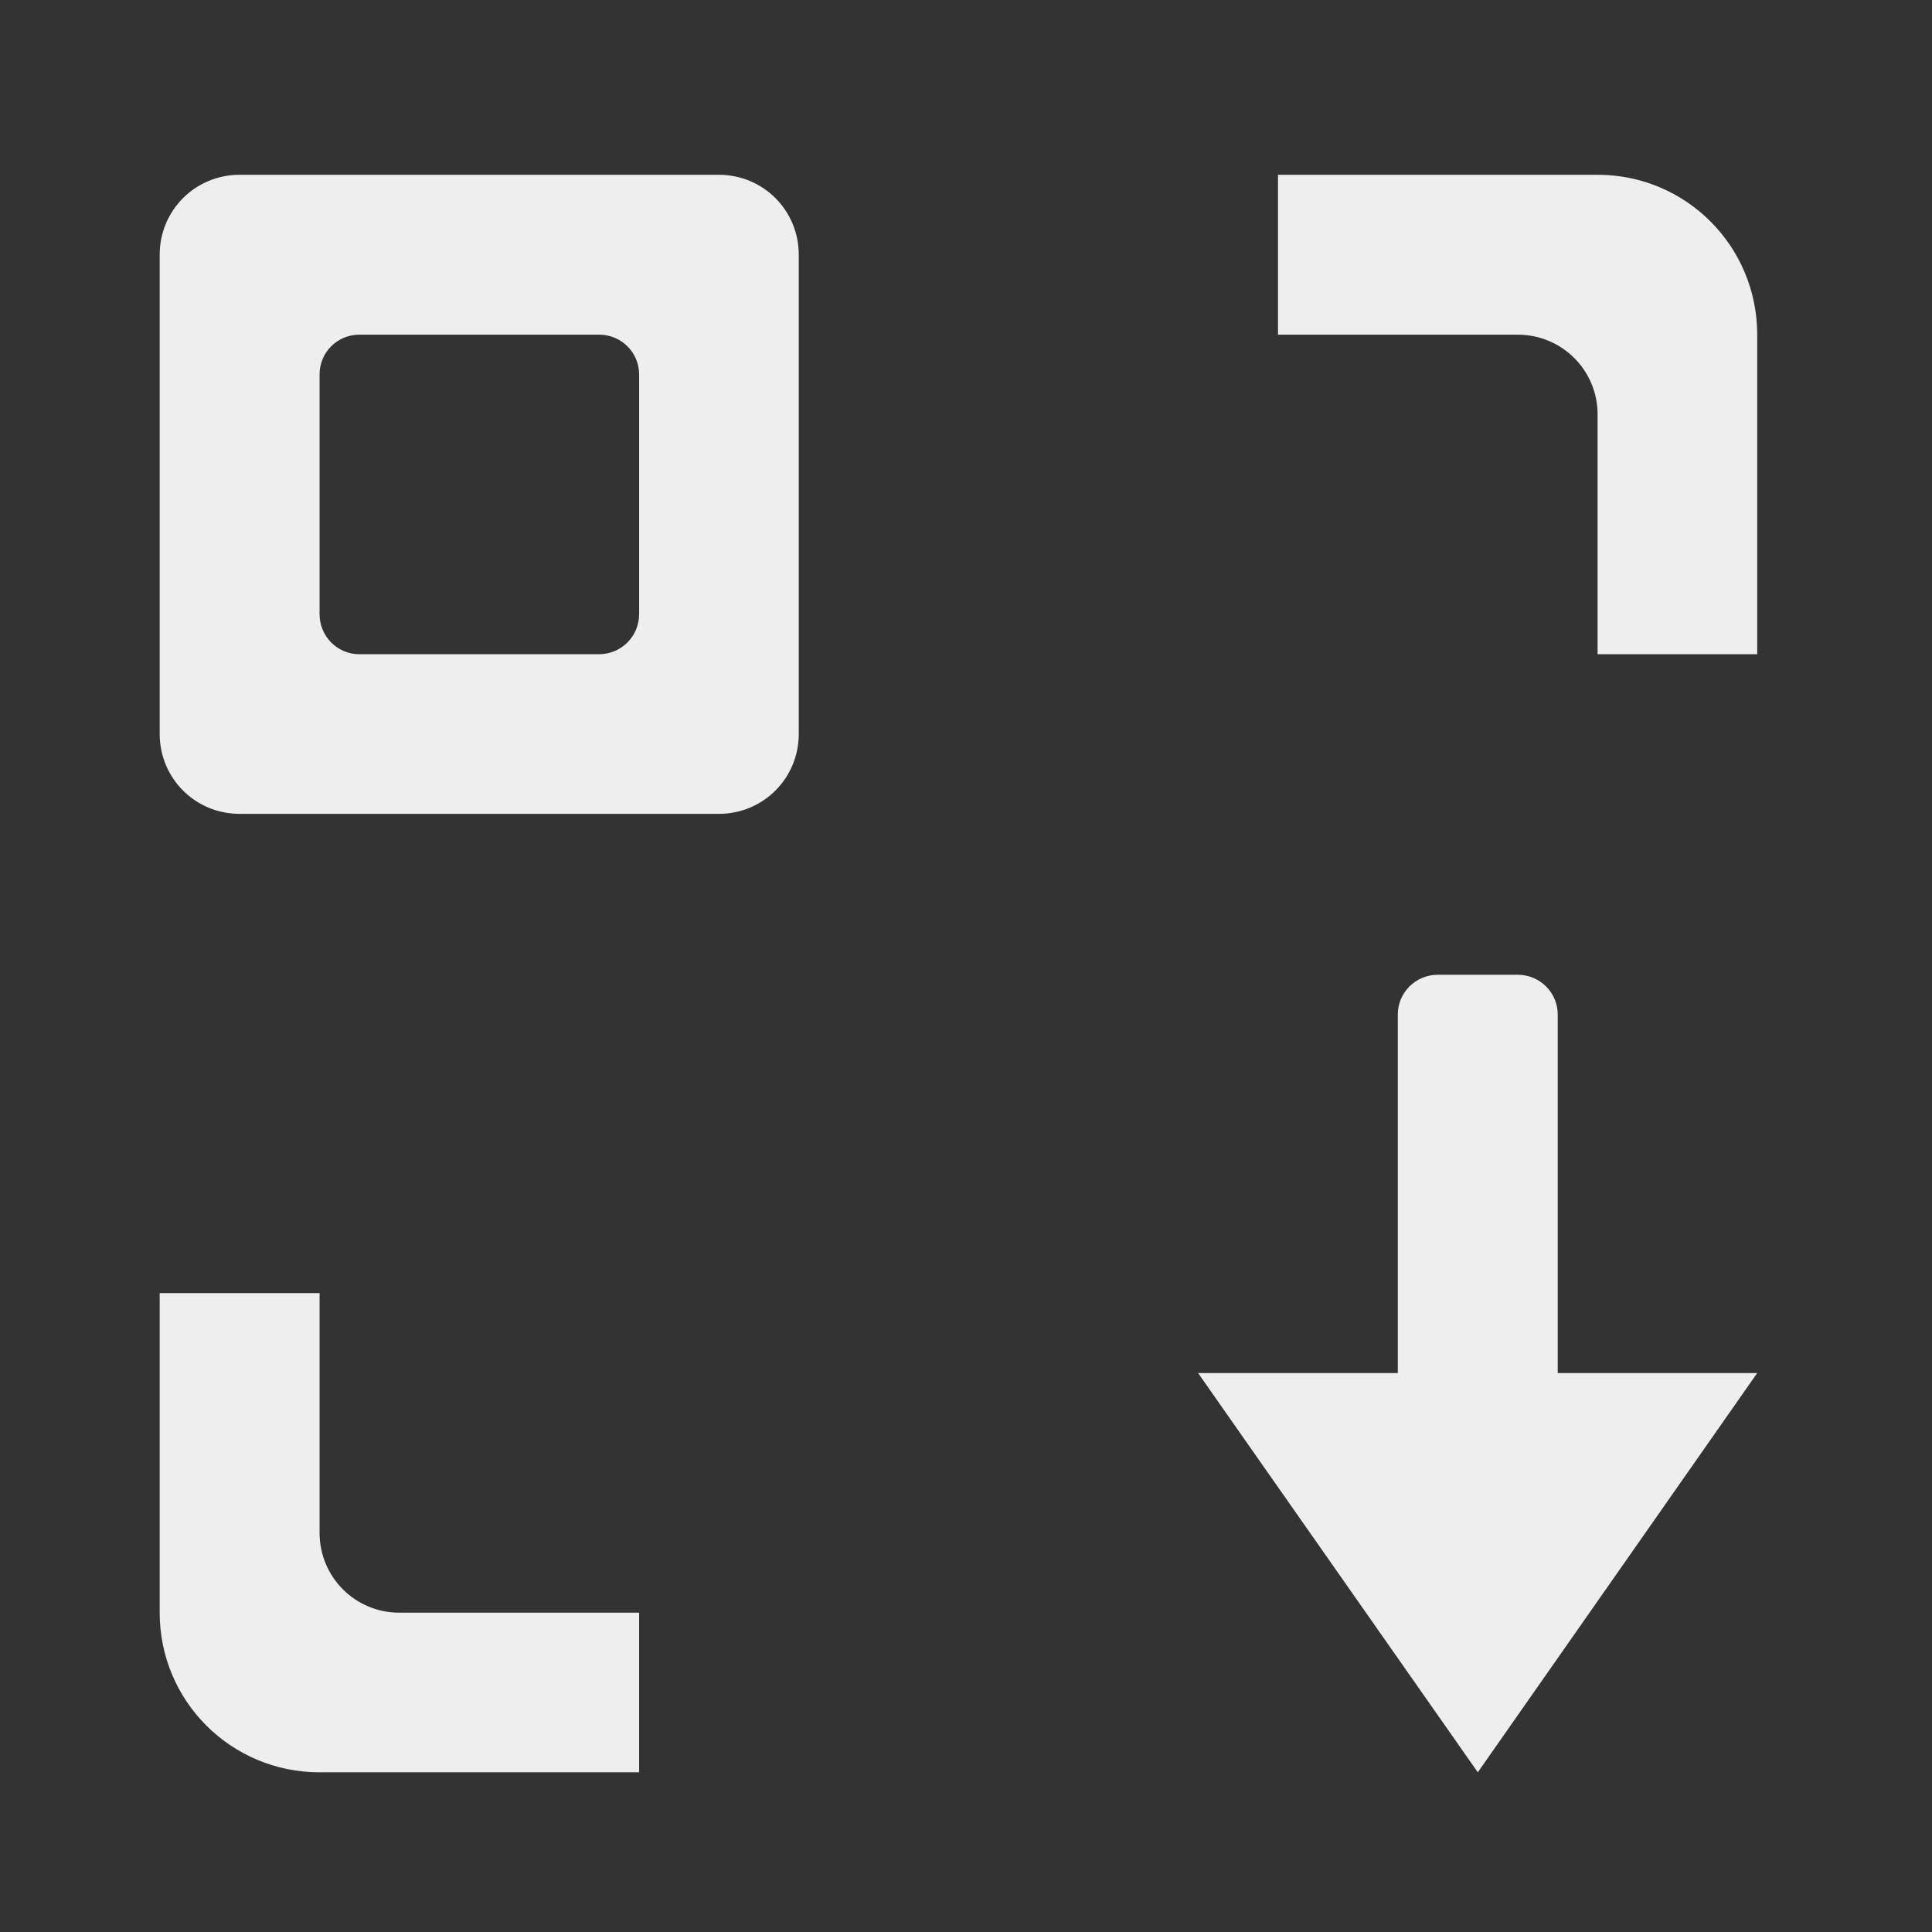 
<svg xmlns="http://www.w3.org/2000/svg" xmlns:xlink="http://www.w3.org/1999/xlink" width="32px" height="32px" viewBox="0 0 32 32" version="1.1">
<rect x="0" y="0" width="32" height="32" fill="#333333" stroke="none"/>
<g id="surface1">
     <defs>
  <style id="current-color-scheme" type="text/css">
   .ColorScheme-Text { color:#eeeeee; } .ColorScheme-Highlight { color:#424242; }
  </style>
 </defs>
<path style="fill:currentColor" class="ColorScheme-Text" d="M 26.461 2.895 C 27.926 2.895 29.105 4.078 29.105 5.543 L 29.105 10.836 L 26.461 10.836 L 26.461 6.863 C 26.461 6.133 25.871 5.543 25.137 5.543 L 21.168 5.543 L 21.168 2.895 Z M 5.293 21.418 L 5.293 25.387 C 5.293 26.121 5.883 26.711 6.613 26.711 L 10.586 26.711 L 10.586 29.355 L 5.293 29.355 C 3.828 29.355 2.645 28.176 2.645 26.711 L 2.645 21.418 Z M 5.293 21.418 "/>
     <defs>
  <style id="current-color-scheme" type="text/css">
   .ColorScheme-Text { color:#eeeeee; } .ColorScheme-Highlight { color:#424242; }
  </style>
 </defs>
<path style="fill:currentColor" class="ColorScheme-Text" d="M 3.969 2.895 C 3.234 2.895 2.645 3.484 2.645 4.219 L 2.645 12.156 C 2.645 12.891 3.234 13.48 3.969 13.48 L 11.906 13.48 C 12.641 13.48 13.23 12.891 13.23 12.156 L 13.23 4.219 C 13.23 3.484 12.641 2.895 11.906 2.895 Z M 5.953 5.543 L 9.922 5.543 C 10.289 5.543 10.586 5.836 10.586 6.203 L 10.586 10.172 C 10.586 10.539 10.289 10.836 9.922 10.836 L 5.953 10.836 C 5.586 10.836 5.293 10.539 5.293 10.172 L 5.293 6.203 C 5.293 5.836 5.586 5.543 5.953 5.543 Z M 5.953 5.543 "/>
     <defs>
  <style id="current-color-scheme" type="text/css">
   .ColorScheme-Text { color:#eeeeee; } .ColorScheme-Highlight { color:#424242; }
  </style>
 </defs>
<path style="fill:currentColor" class="ColorScheme-Text" d="M 25.801 23.402 L 23.152 23.402 L 23.152 16.805 C 23.152 16.438 23.449 16.145 23.816 16.145 L 25.137 16.145 C 25.504 16.145 25.801 16.438 25.801 16.805 Z M 25.801 23.402 "/>
     <defs>
  <style id="current-color-scheme" type="text/css">
   .ColorScheme-Text { color:#eeeeee; } .ColorScheme-Highlight { color:#424242; }
  </style>
 </defs>
<path style="fill:currentColor" class="ColorScheme-Text" d="M 19.844 22.742 L 29.105 22.742 L 24.477 29.355 Z M 19.844 22.742 "/>
</g>
</svg>
